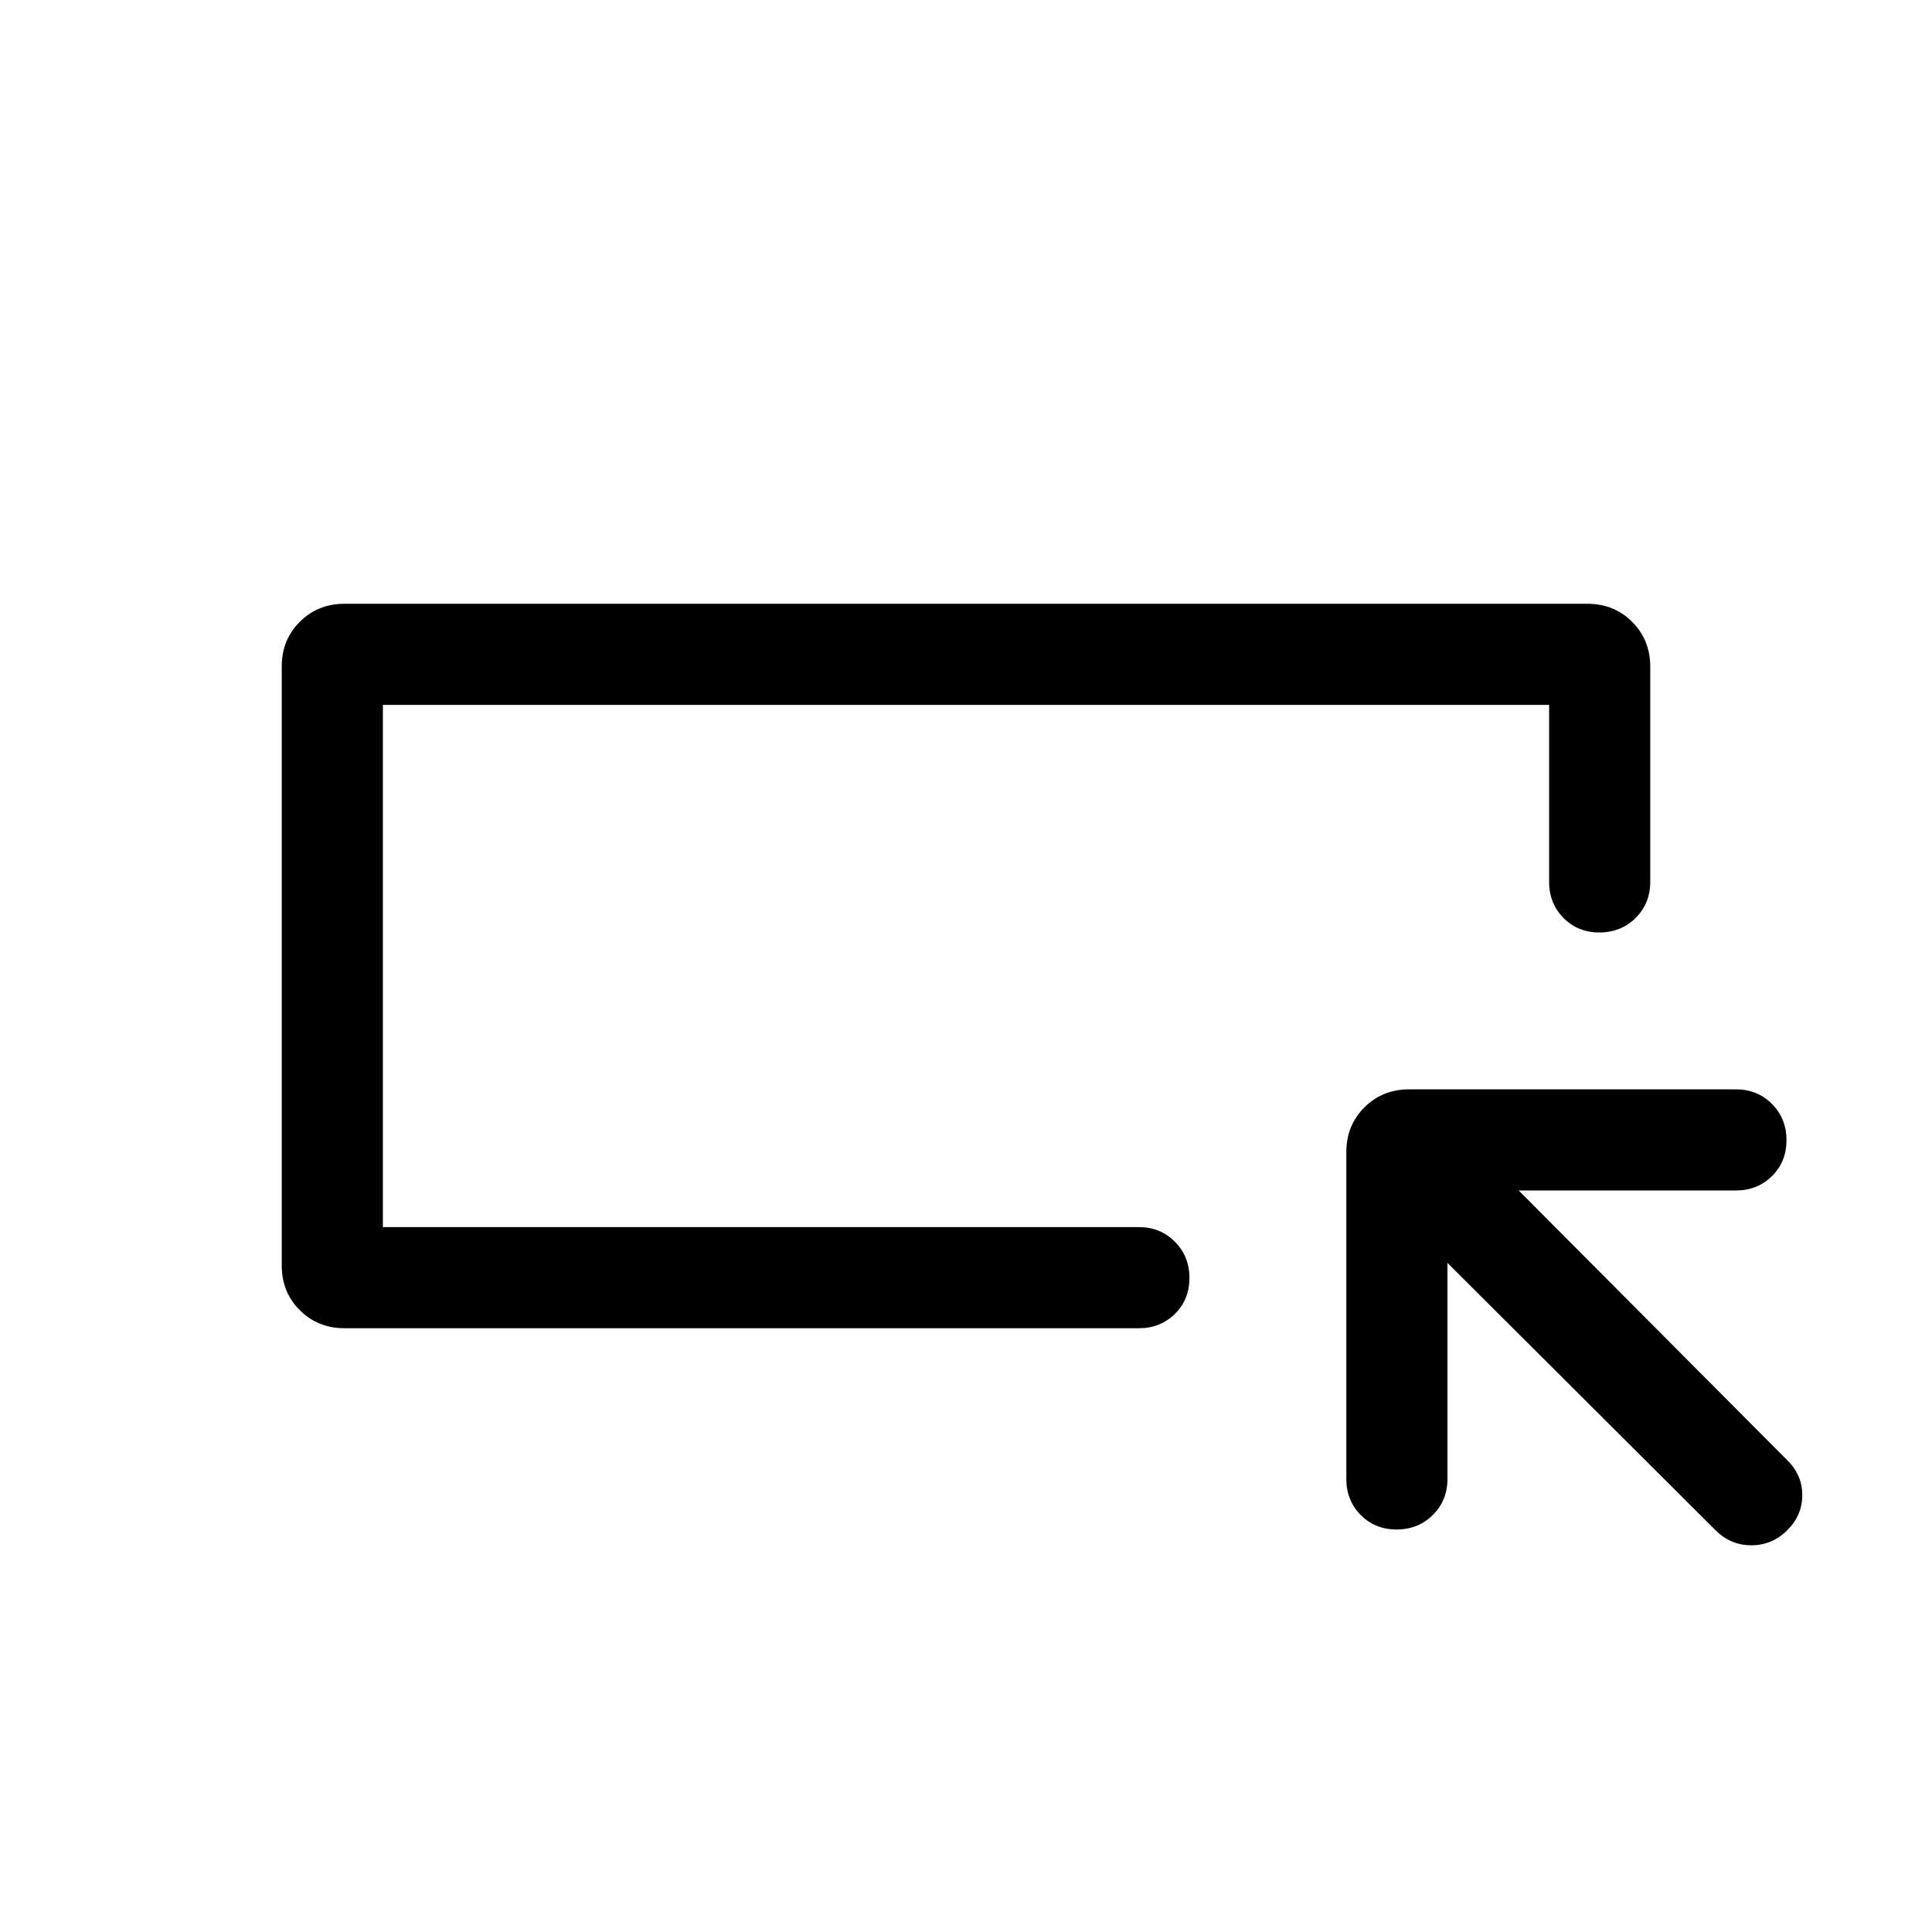 <svg xmlns="http://www.w3.org/2000/svg" height="40" viewBox="0 -960 960 960" width="40"><path d="M171.283-300.001q-13.295 0-22.288-8.95-8.994-8.949-8.994-22.179v-297.748q0-13.23 8.994-22.175 8.993-8.946 22.288-8.946h617.434q13.295 0 22.288 8.994 8.994 8.993 8.994 22.288v106.923q0 10.679-7.263 17.904-7.263 7.224-18 7.224-10.736 0-17.864-7.224-7.128-7.225-7.128-17.904v-87.95H190.256v259.488h375.643q10.679 0 17.903 7.263 7.225 7.263 7.225 17.999 0 10.737-7.225 17.865-7.224 7.128-17.903 7.128H171.283Zm18.973-50.255v-259.488 259.488Zm528.975 17.793v107.334q0 10.679-7.263 17.903-7.263 7.225-18 7.225-10.736 0-17.864-7.225-7.128-7.224-7.128-17.903v-162.376q0-13.265 8.973-22.239 8.974-8.973 22.239-8.973h162.376q10.679 0 17.903 7.263 7.224 7.263 7.224 17.999 0 10.737-7.224 17.865-7.224 7.128-17.903 7.128h-107.95L888.102-234.41q7.436 7.302 7.436 17.343t-7.498 17.476q-7.498 7.436-17.807 7.436-10.309 0-17.745-7.436L719.231-332.463Z"/></svg>